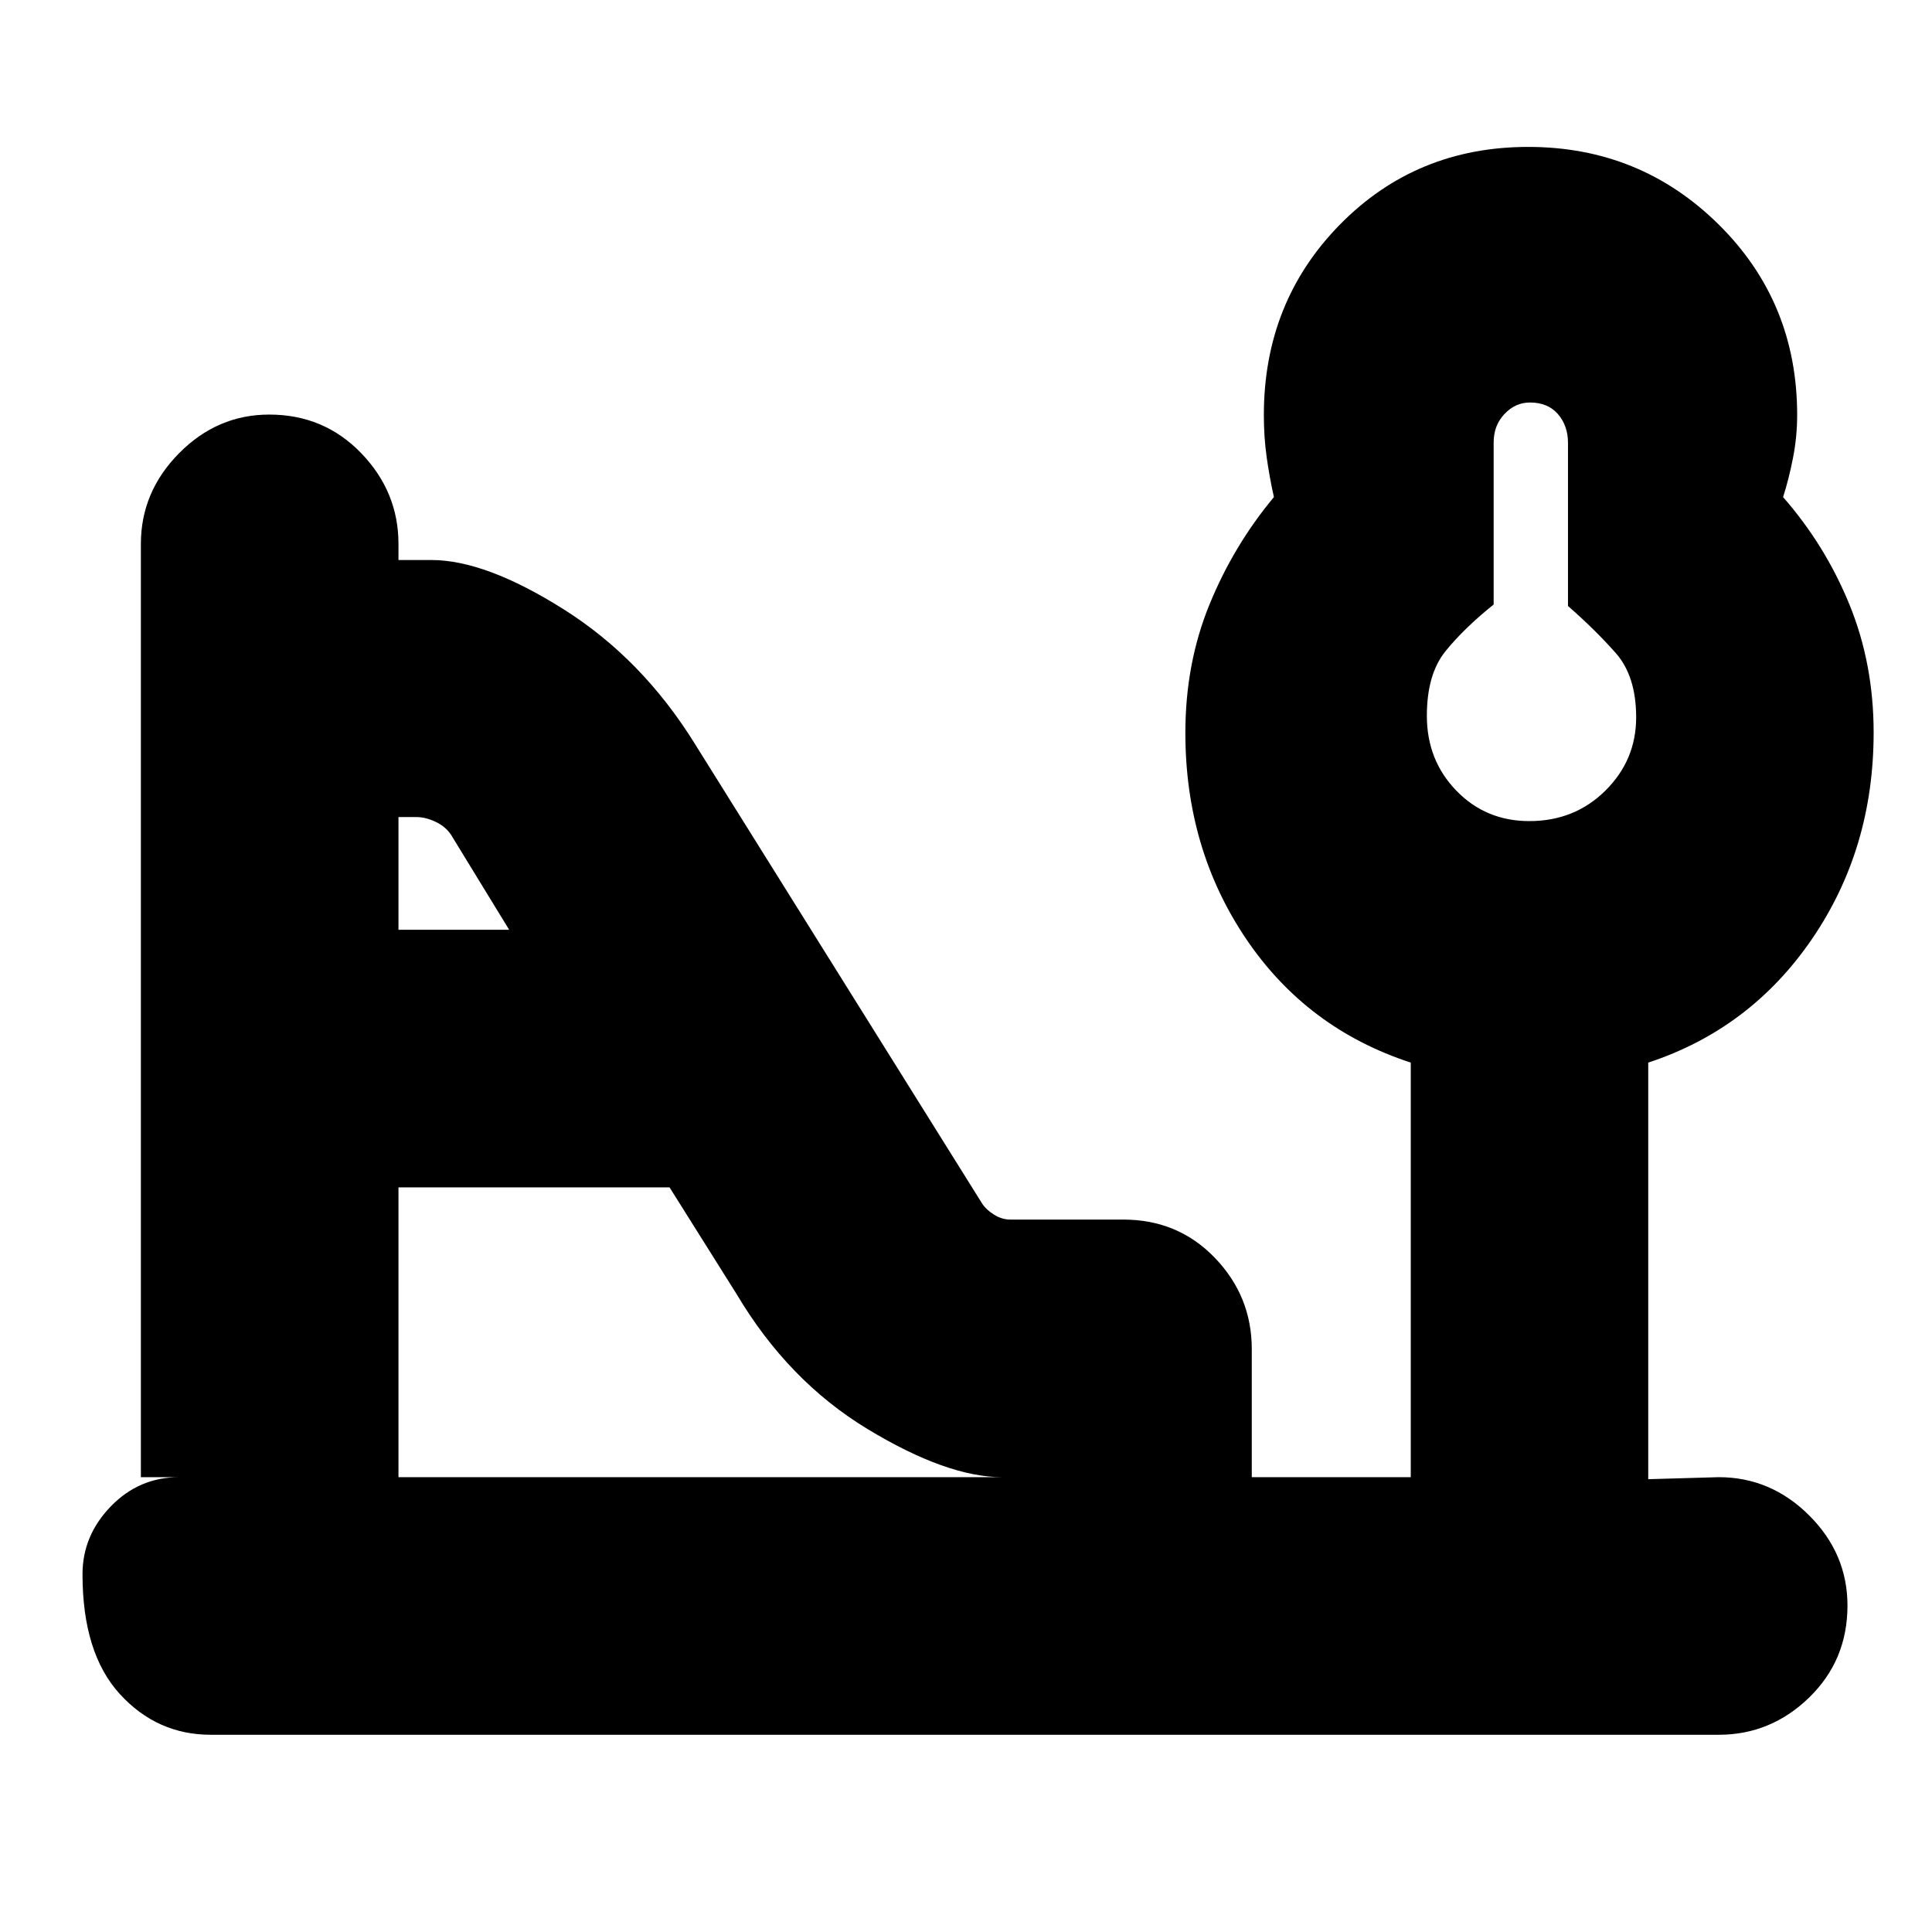 <svg xmlns="http://www.w3.org/2000/svg" height="20" viewBox="0 -960 960 960" width="20"><path d="M759.92-552q22.48 0 37.78-15.14 15.3-15.15 15.3-36.42 0-20.47-10.16-31.97t-23.72-23.36v-81.06q0-8.52-4.99-14.29-4.99-5.76-13.88-5.76-7.3 0-12.68 5.7-5.38 5.69-5.38 14.11v80.56q-14.67 11.77-23.93 23.2T709-604.3q0 22.05 14.64 37.17Q738.27-552 759.92-552ZM198-498h55l-28.93-47.28q-2.81-4.13-7.74-6.42-4.94-2.3-9.33-2.3h-9v56Zm0 272h300q-27.42 0-66.86-23.88Q391.7-273.75 366-317l-33.3-53H198v144ZM104.79-98Q78-98 59.5-118.29T41-177.79q0-19.19 14.06-33.7Q69.13-226 89-226H70v-463.71q0-25.89 18.99-45.09 18.99-19.2 44.8-19.2 27.21 0 45.71 19.2t18.5 45.09v7.98h16.4q26.9 0 65.82 24.58 38.92 24.58 65.08 66.79L488-362q2.06 3.16 5.97 5.58Q497.88-354 502-354h56.14q27.24 0 45.55 19.05T622-289.63V-226h79v-206q-51.7-16.86-81.85-61.53Q589-538.2 589-595.84q0-34.5 12-63.83T633-713q-2.22-9.96-3.61-19.92-1.39-9.95-1.39-20.82 0-56.26 37.88-94.76 37.88-38.5 93.5-38.5T854-848.45q39 38.56 39 94.63 0 10.82-2.06 21.32Q888.89-722 886-713q21 24 33 53.44 12 29.44 12 63.54 0 57.74-30.58 102.52Q869.83-448.71 819-432v207l35-1q25.9 0 44.95 18.99Q918-188.02 918-162.21q0 27.21-19.05 45.71T854-98H104.79ZM761-604Z"/></svg>